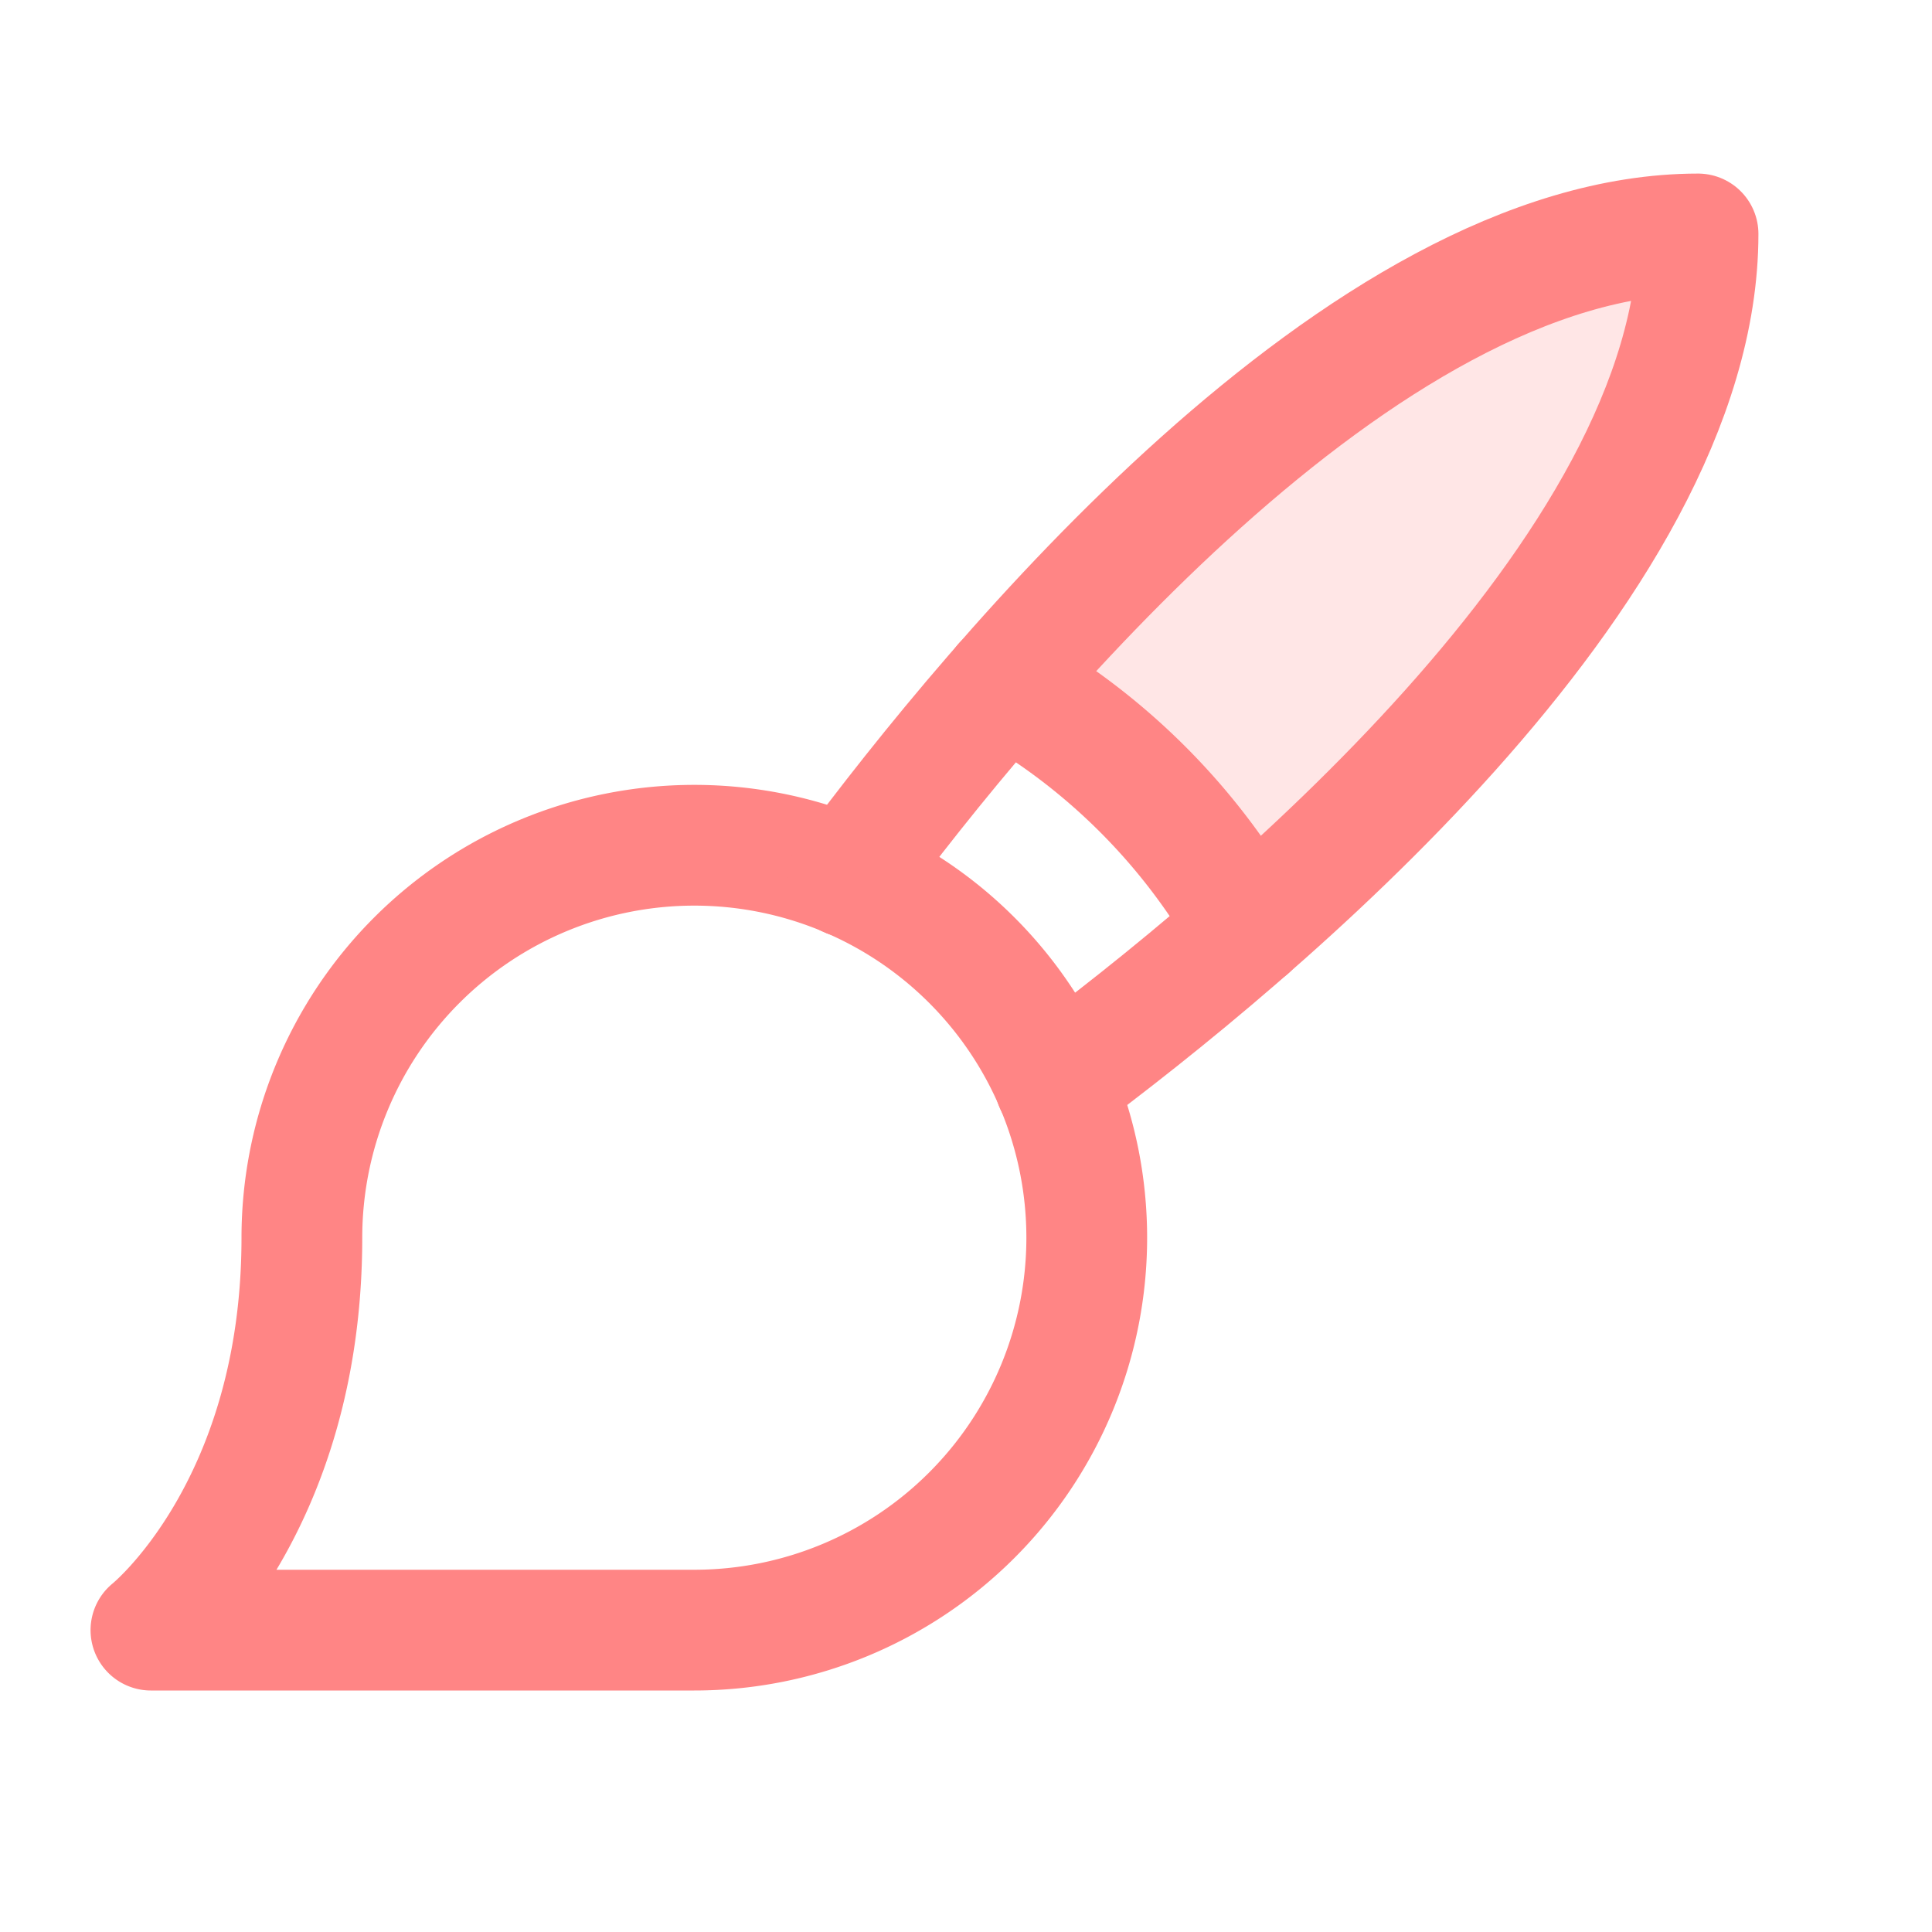 <svg xmlns="http://www.w3.org/2000/svg" width="192" height="192" fill="#ff8585" viewBox="0 0 256 256"><rect width="256" height="256" fill="none"></rect><path d="M133,90.6A85.4,85.4,0,0,1,165.4,123C192.7,99.1,225,63.9,225,31,192.1,31,156.9,63.3,133,90.6Z" opacity="0.2"></path><path d="M20,216H92a52,52,0,1,0-52-52C40,200,20,216,20,216Z" fill="none" stroke="#ff8585" stroke-linecap="round" stroke-linejoin="round" stroke-width="16"></path><path d="M112.4,116.2C131.6,90.3,180.4,31,225,31c0,44.6-59.3,93.4-85.2,112.6" fill="none" stroke="#ff8585" stroke-linecap="round" stroke-linejoin="round" stroke-width="16"></path><path d="M133,90.6A85.4,85.4,0,0,1,165.4,123" fill="none" stroke="#ff8585" stroke-linecap="round" stroke-linejoin="round" stroke-width="16"></path></svg>